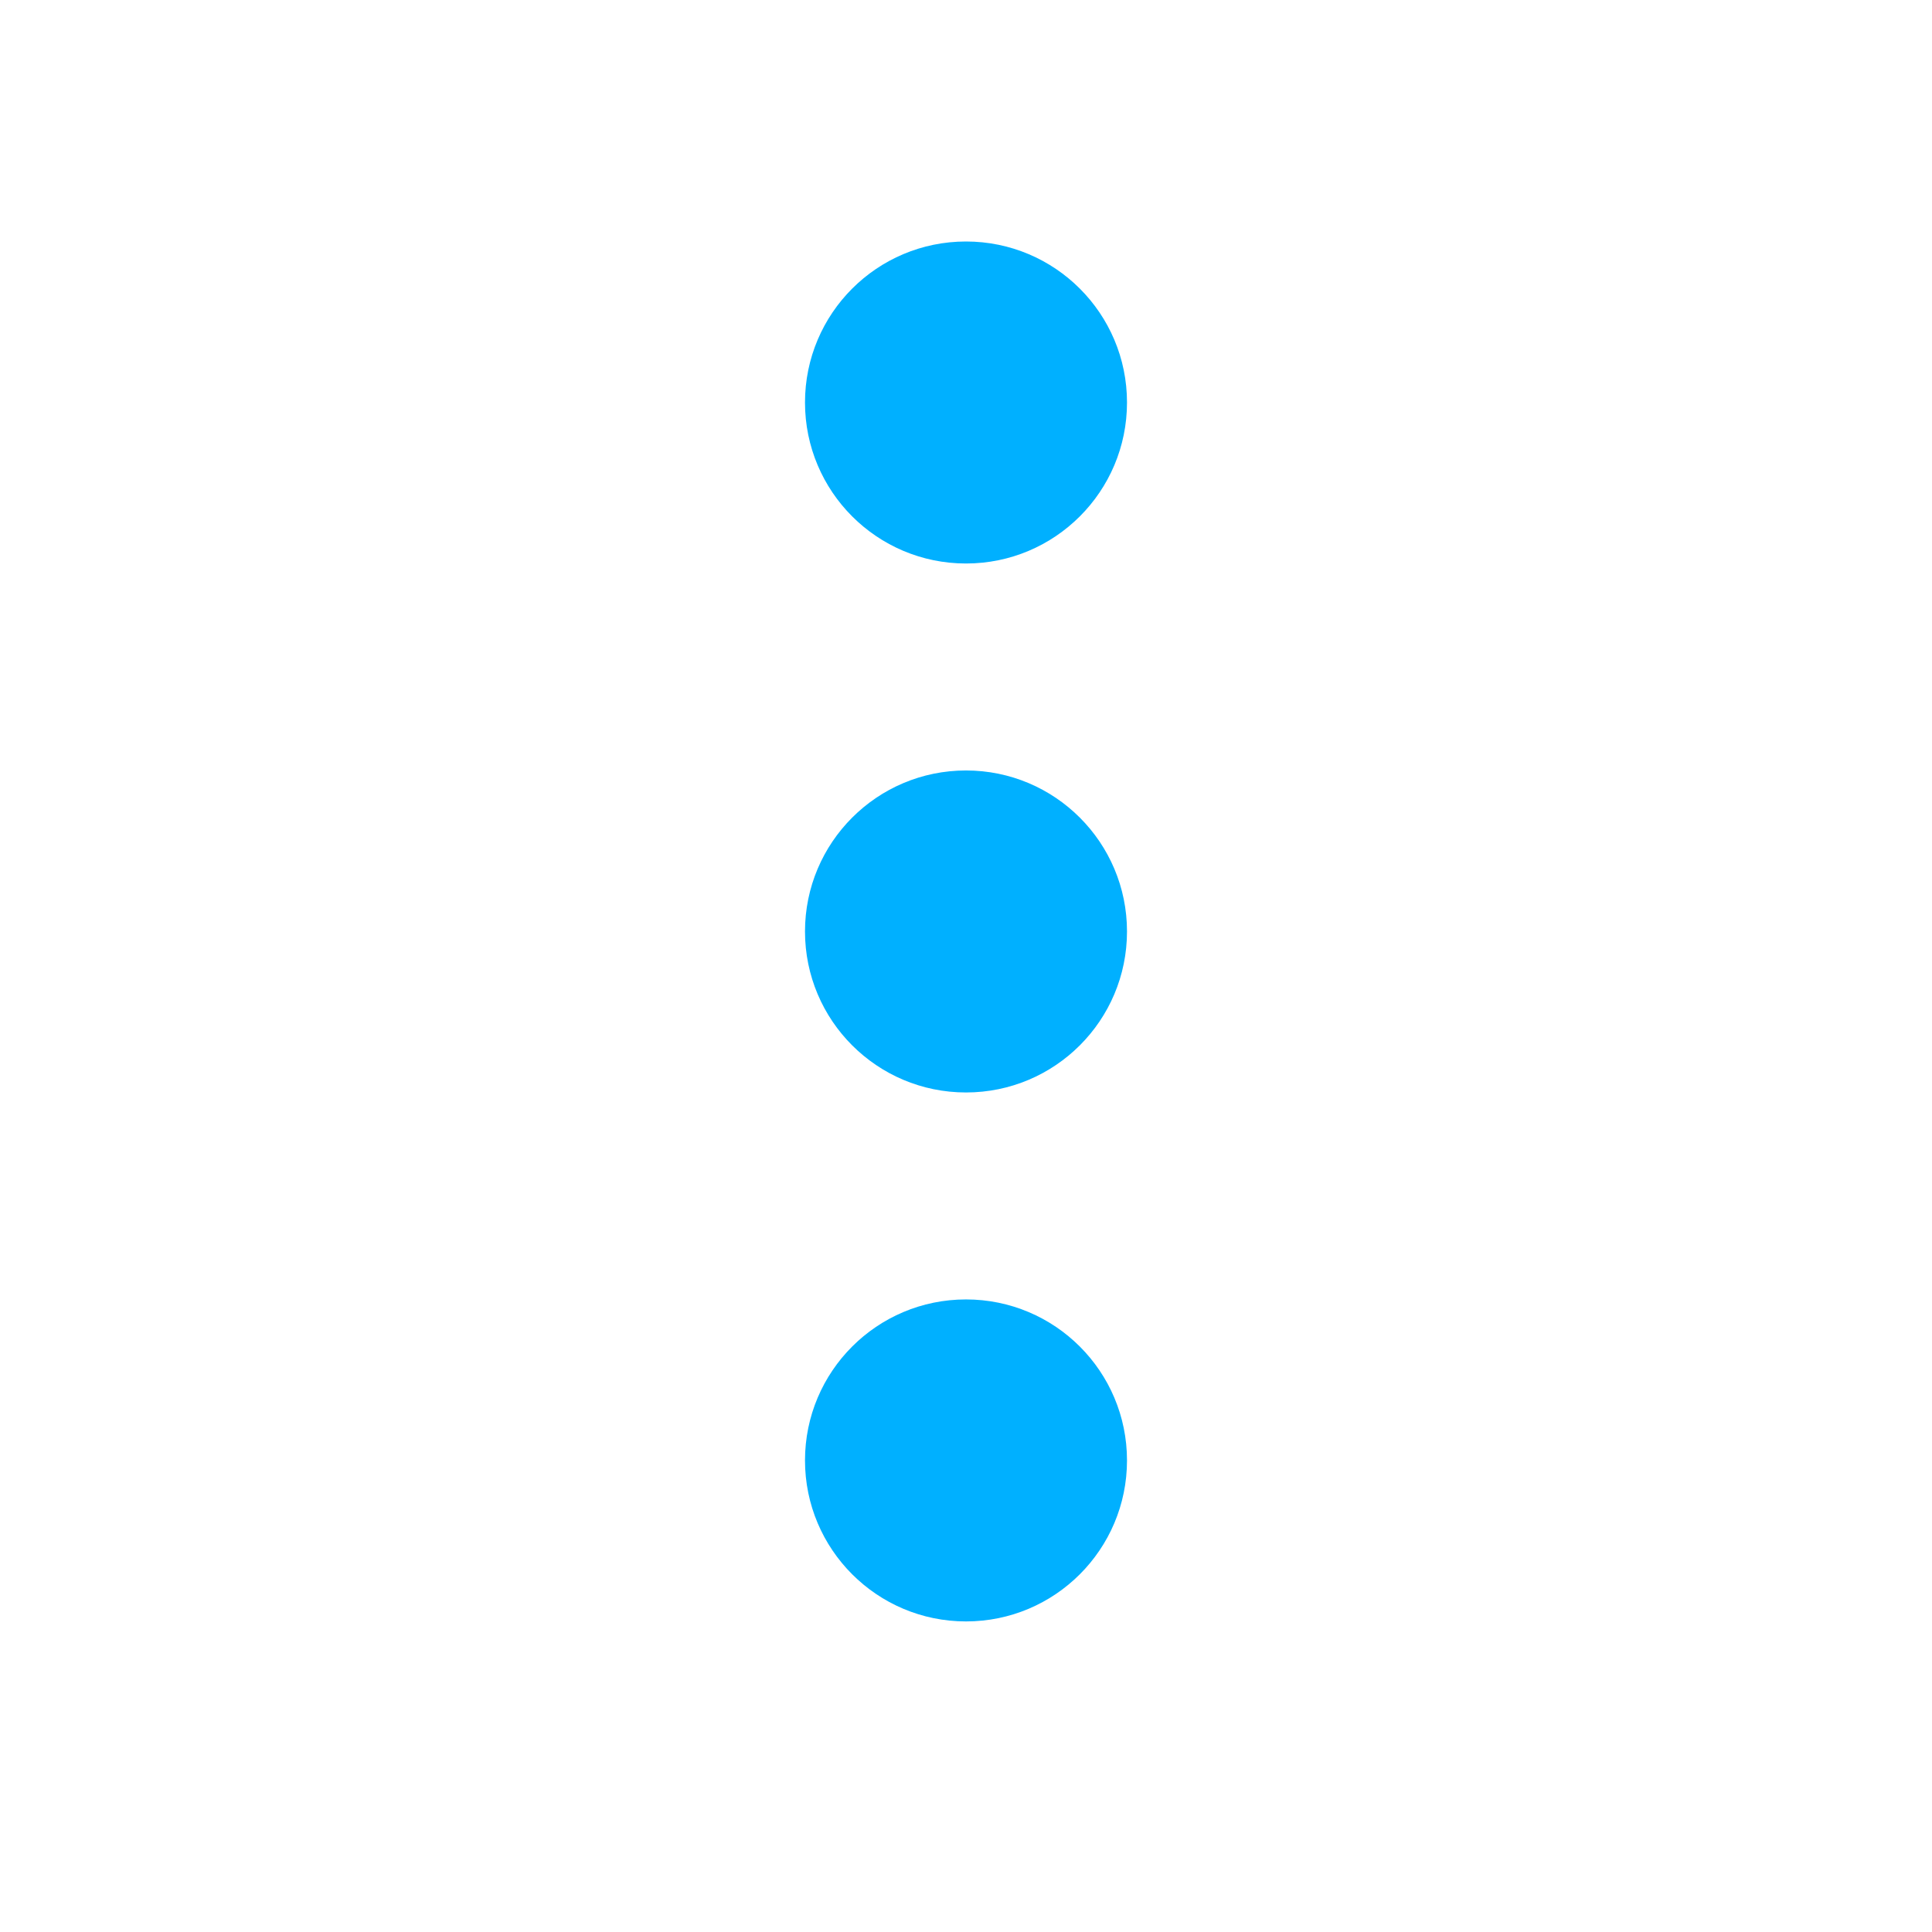 <svg width="24" height="24" viewBox="0 0 24 24" fill="none" xmlns="http://www.w3.org/2000/svg">
<path d="M12 13.571C13.105 13.571 14 12.676 14 11.571C14 10.467 13.105 9.571 12 9.571C10.895 9.571 10 10.467 10 11.571C10 12.676 10.895 13.571 12 13.571Z" fill="#00B0FF"/>
<path d="M12 7C13.105 7 14 6.105 14 5C14 3.895 13.105 3 12 3C10.895 3 10 3.895 10 5C10 6.105 10.895 7 12 7Z" fill="#00B0FF"/>
<path d="M12 20.142C13.105 20.142 14 19.246 14 18.142C14 17.037 13.105 16.142 12 16.142C10.895 16.142 10 17.037 10 18.142C10 19.246 10.895 20.142 12 20.142Z" fill="#00B0FF"/>
</svg>
